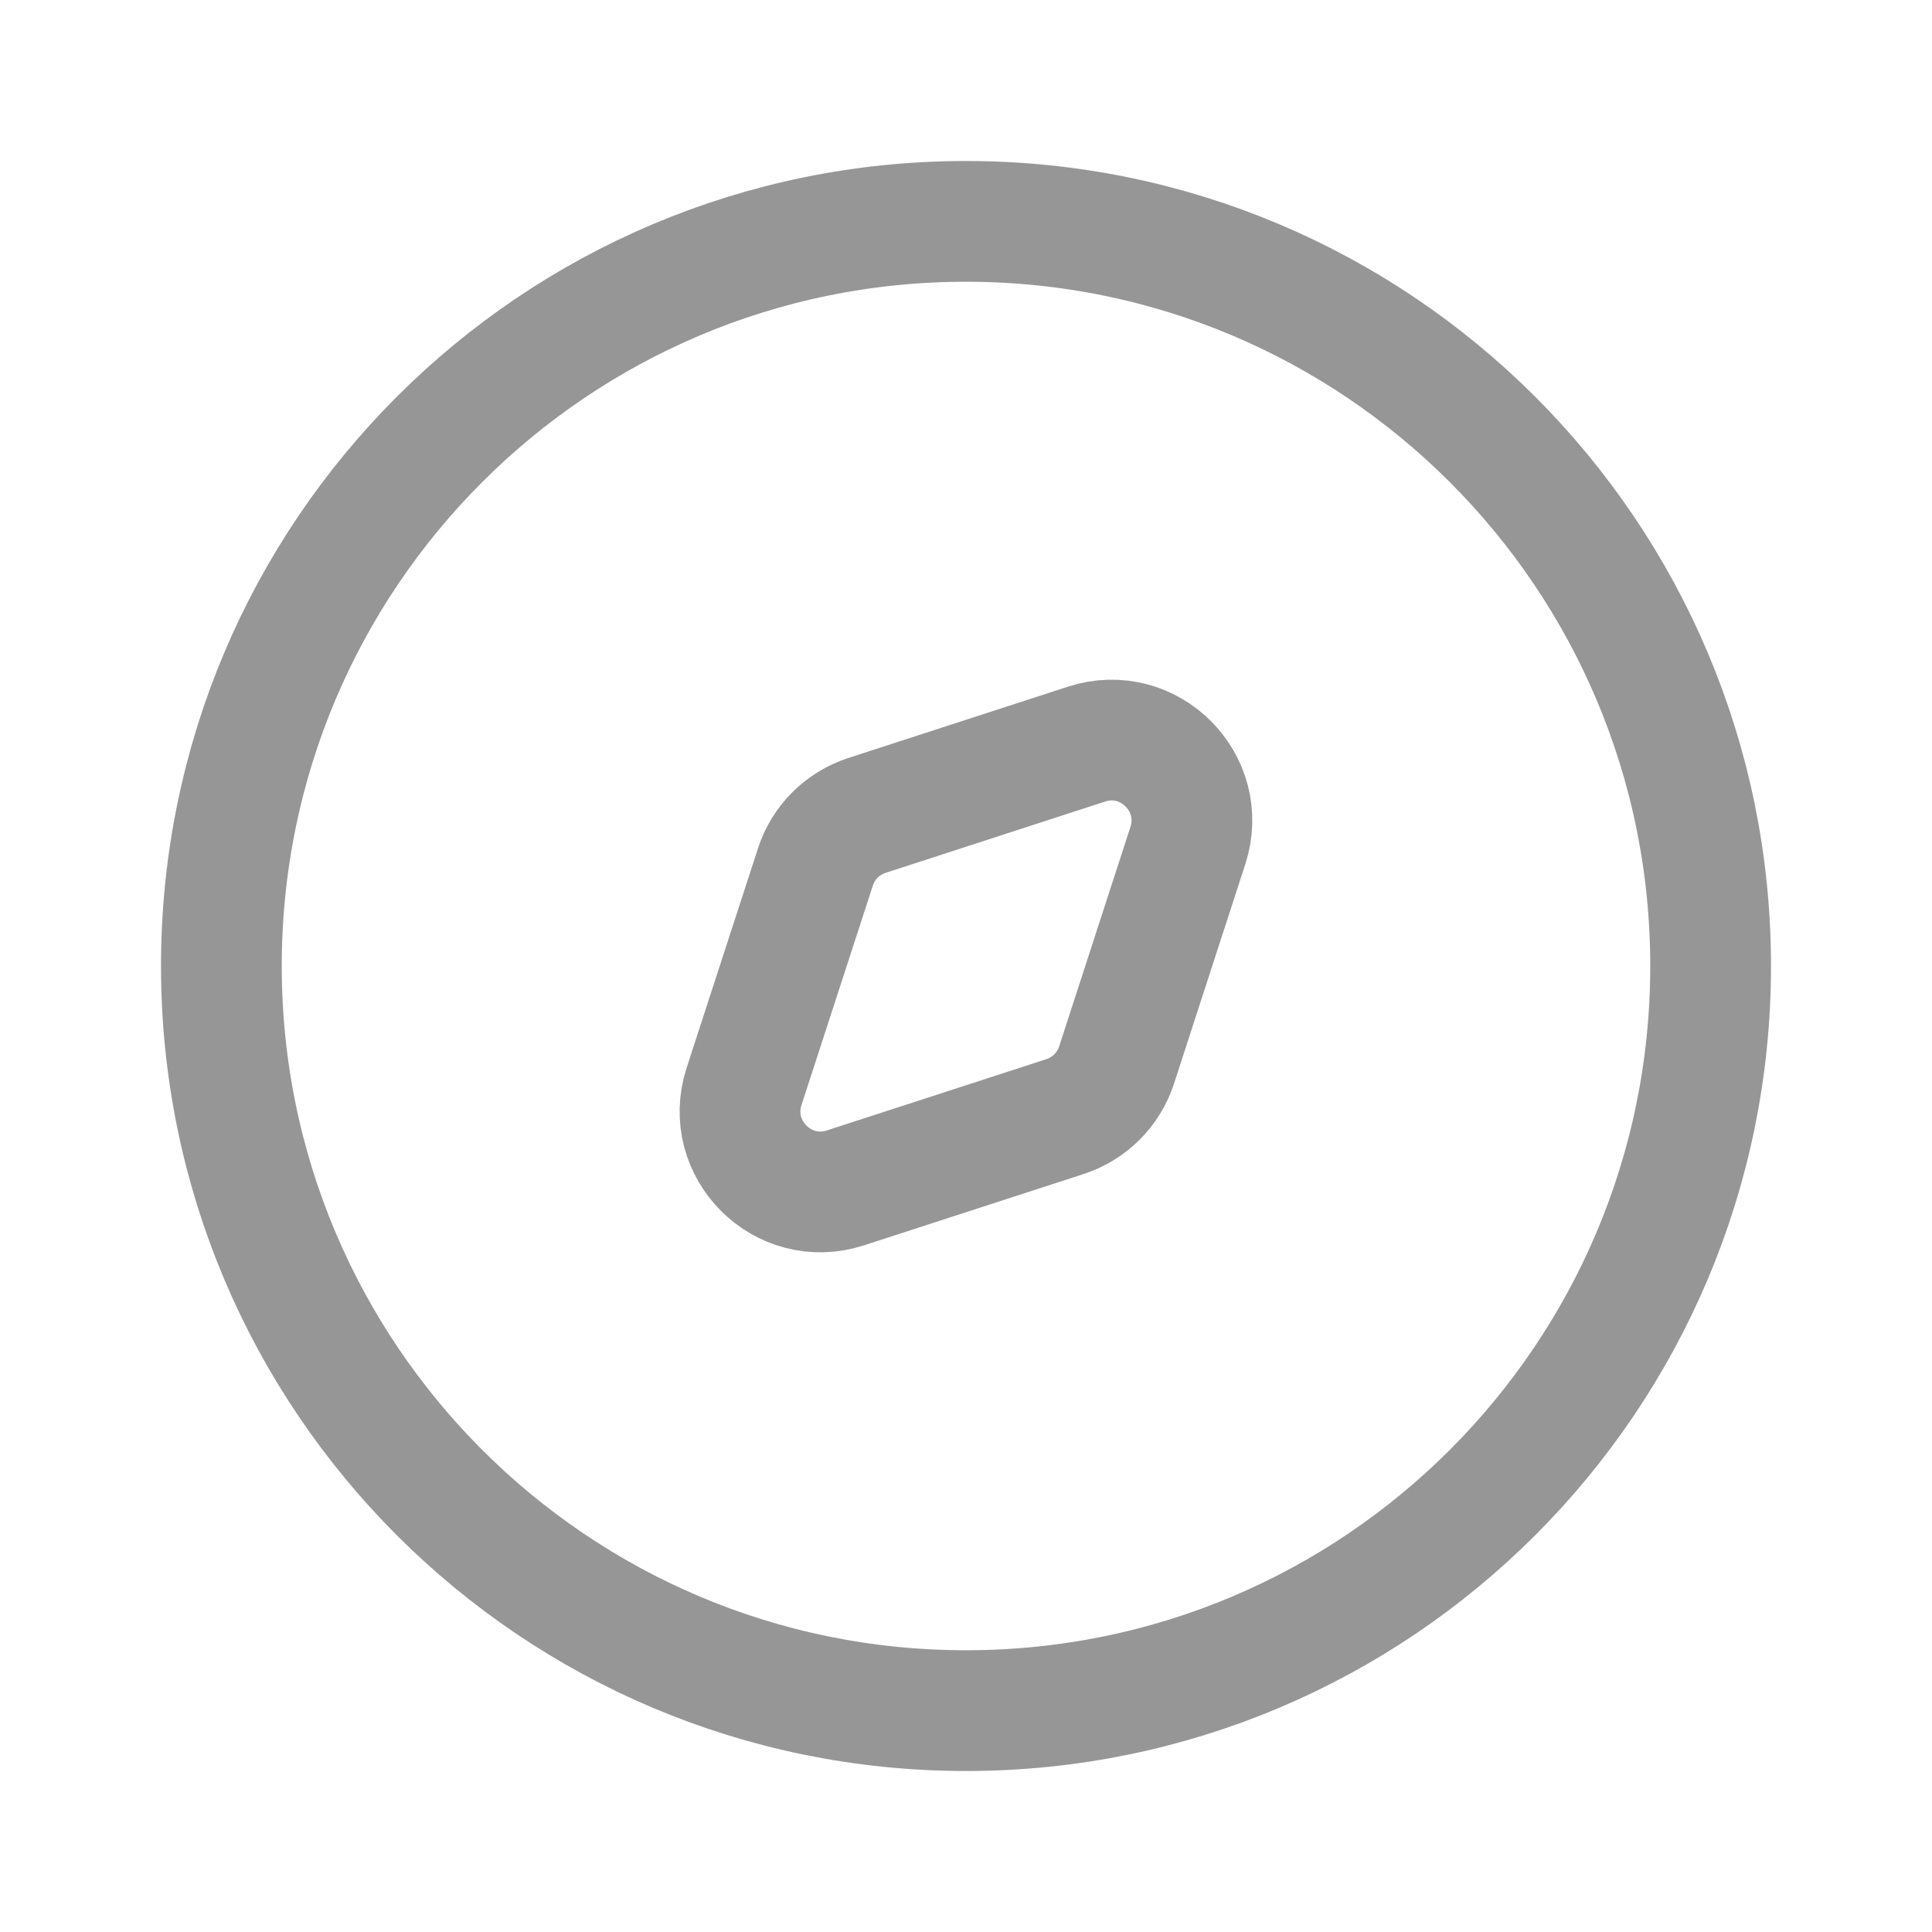 <svg width="24" height="24" viewBox="0 0 24 24" fill="none" xmlns="http://www.w3.org/2000/svg">
<path d="M21.25 12C21.25 6.891 17.109 2.75 12 2.75C6.891 2.75 2.75 6.891 2.75 12C2.75 17.109 6.891 21.25 12 21.25C17.109 21.25 21.25 17.109 21.25 12Z" stroke="#969696" stroke-width="1.5"/>
<path d="M10.771 10.129L13.496 9.244C14.273 8.991 15.008 9.727 14.756 10.504L13.871 13.229C13.772 13.534 13.533 13.772 13.229 13.871L10.503 14.756C9.726 15.009 8.991 14.273 9.243 13.496L10.129 10.771C10.227 10.466 10.466 10.228 10.771 10.129Z" stroke="#969696" stroke-width="1.5"/>
</svg>
